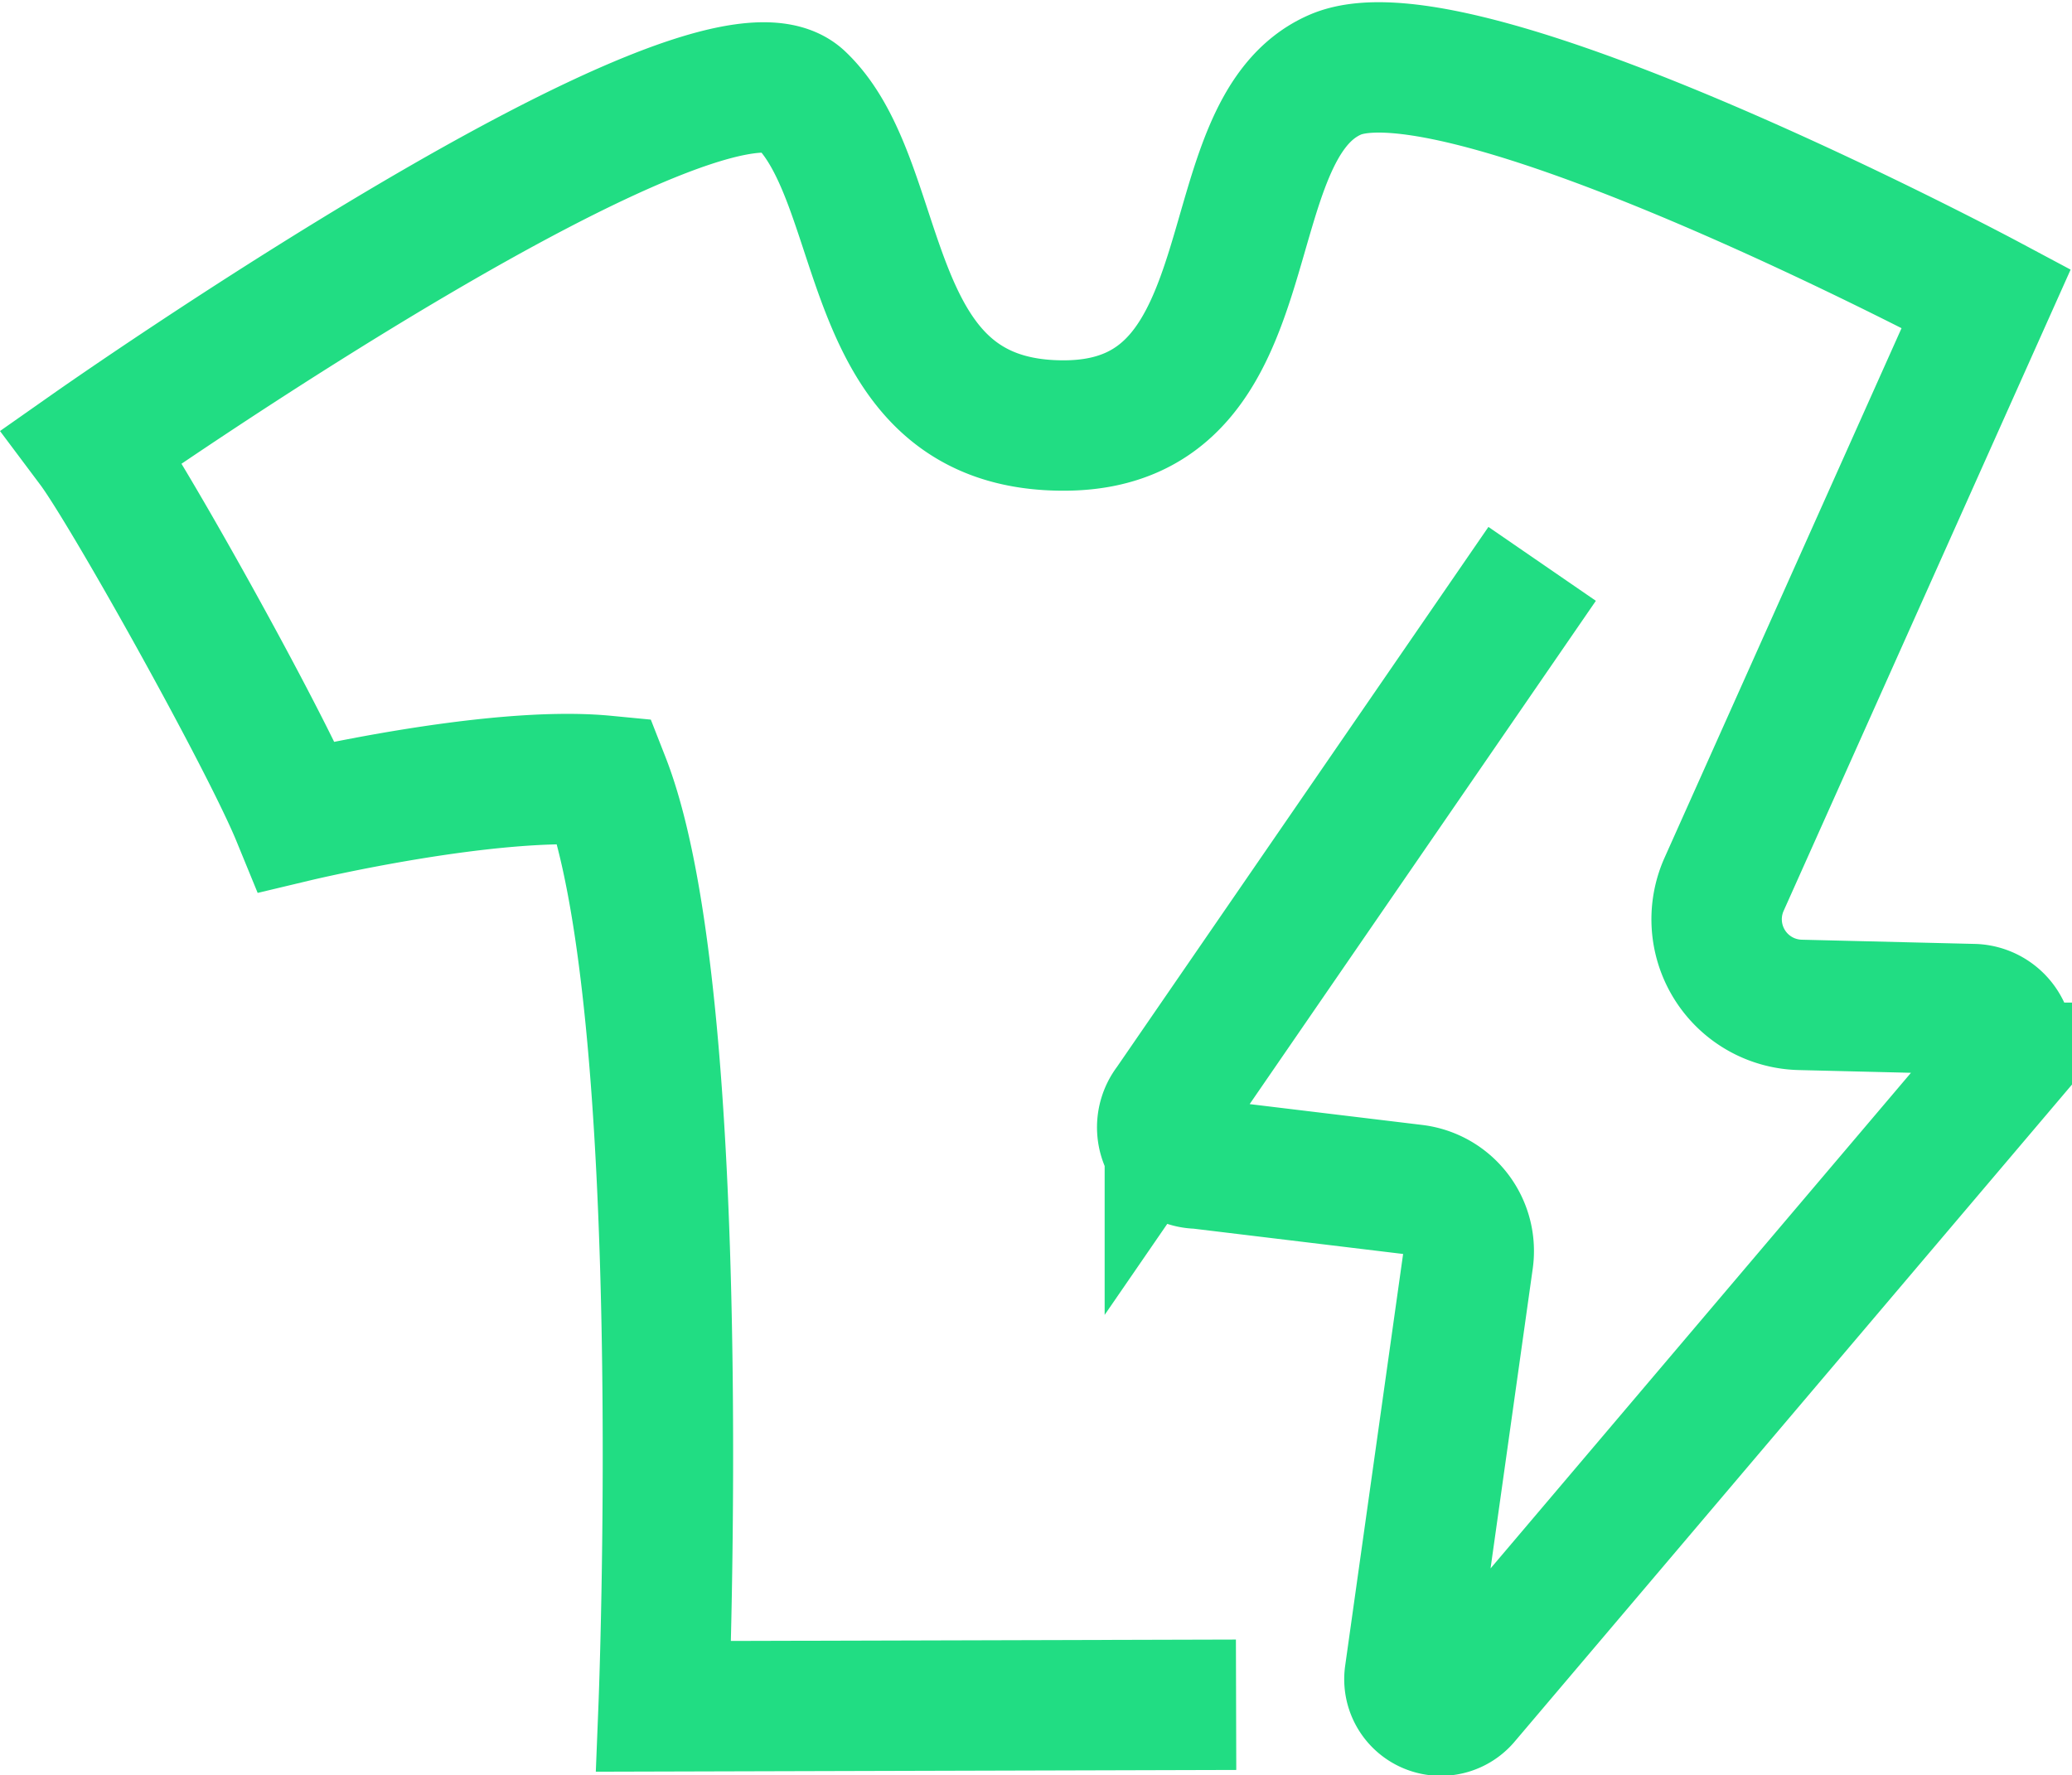 <?xml version="1.0" encoding="UTF-8" standalone="no"?>
<!-- Created with Inkscape (http://www.inkscape.org/) -->

<svg
   width="42.042mm"
   height="36.026mm"
   viewBox="0 0 42.042 36.026"
   version="1.1"
   id="svg1097"
   inkscape:export-filename="bitmap.svg"
   inkscape:export-xdpi="60.416168"
   inkscape:export-ydpi="60.416168"
   xmlns:inkscape="http://www.inkscape.org/namespaces/inkscape"
   xmlns:sodipodi="http://sodipodi.sourceforge.net/DTD/sodipodi-0.dtd"
   xmlns="http://www.w3.org/2000/svg"
   xmlns:svg="http://www.w3.org/2000/svg">
  <sodipodi:namedview
     id="namedview1099"
     pagecolor="#ffffff"
     bordercolor="#000000"
     borderopacity="0.25"
     inkscape:showpageshadow="2"
     inkscape:pageopacity="0.0"
     inkscape:pagecheckerboard="0"
     inkscape:deskcolor="#d1d1d1"
     inkscape:document-units="mm"
     showgrid="false" />
  <defs
     id="defs1094" />
  <g
     inkscape:label="Layer 1"
     inkscape:groupmode="layer"
     id="layer1"
     transform="translate(-44.567,-100.579)">
    <path
       class="cls-2"
       d="m 75.858,112.022 -7.554,10.983 a 0.736,0.736 0 0 0 0.582,1.188 l 4.381,0.529 a 1.254,1.254 0 0 1 1.09,1.418 l -1.185,8.422 a 0.638,0.638 0 0 0 1.13,0.492 l 10.861,-12.806 a 0.736,0.736 0 0 0 -0.577,-1.191 l -3.49,-0.085 a 1.738,1.738 0 0 1 -1.545,-2.45 l 5.318,-11.885 c 0,0 -10.62,-5.665 -13.208,-4.543 -2.588,1.122 -1.212,7.075 -5.461,7.12 -4.249,0.045 -3.548,-4.882 -5.392,-6.63 -1.844,-1.749 -14.364,7.041 -14.364,7.041 0.688,0.918 3.503,5.956 4.146,7.525 0,0 3.969,-0.947 6.247,-0.728 1.762,4.498 1.196,18.785 1.196,18.785 l 11.615,-0.032"
       id="path8"
       inkscape:export-filename="logo.svg"
       inkscape:export-xdpi="96"
       inkscape:export-ydpi="96"
       style="fill:none;stroke:#21dd83;stroke-width:2.646px;stroke-miterlimit:10" />
  </g>
</svg>
